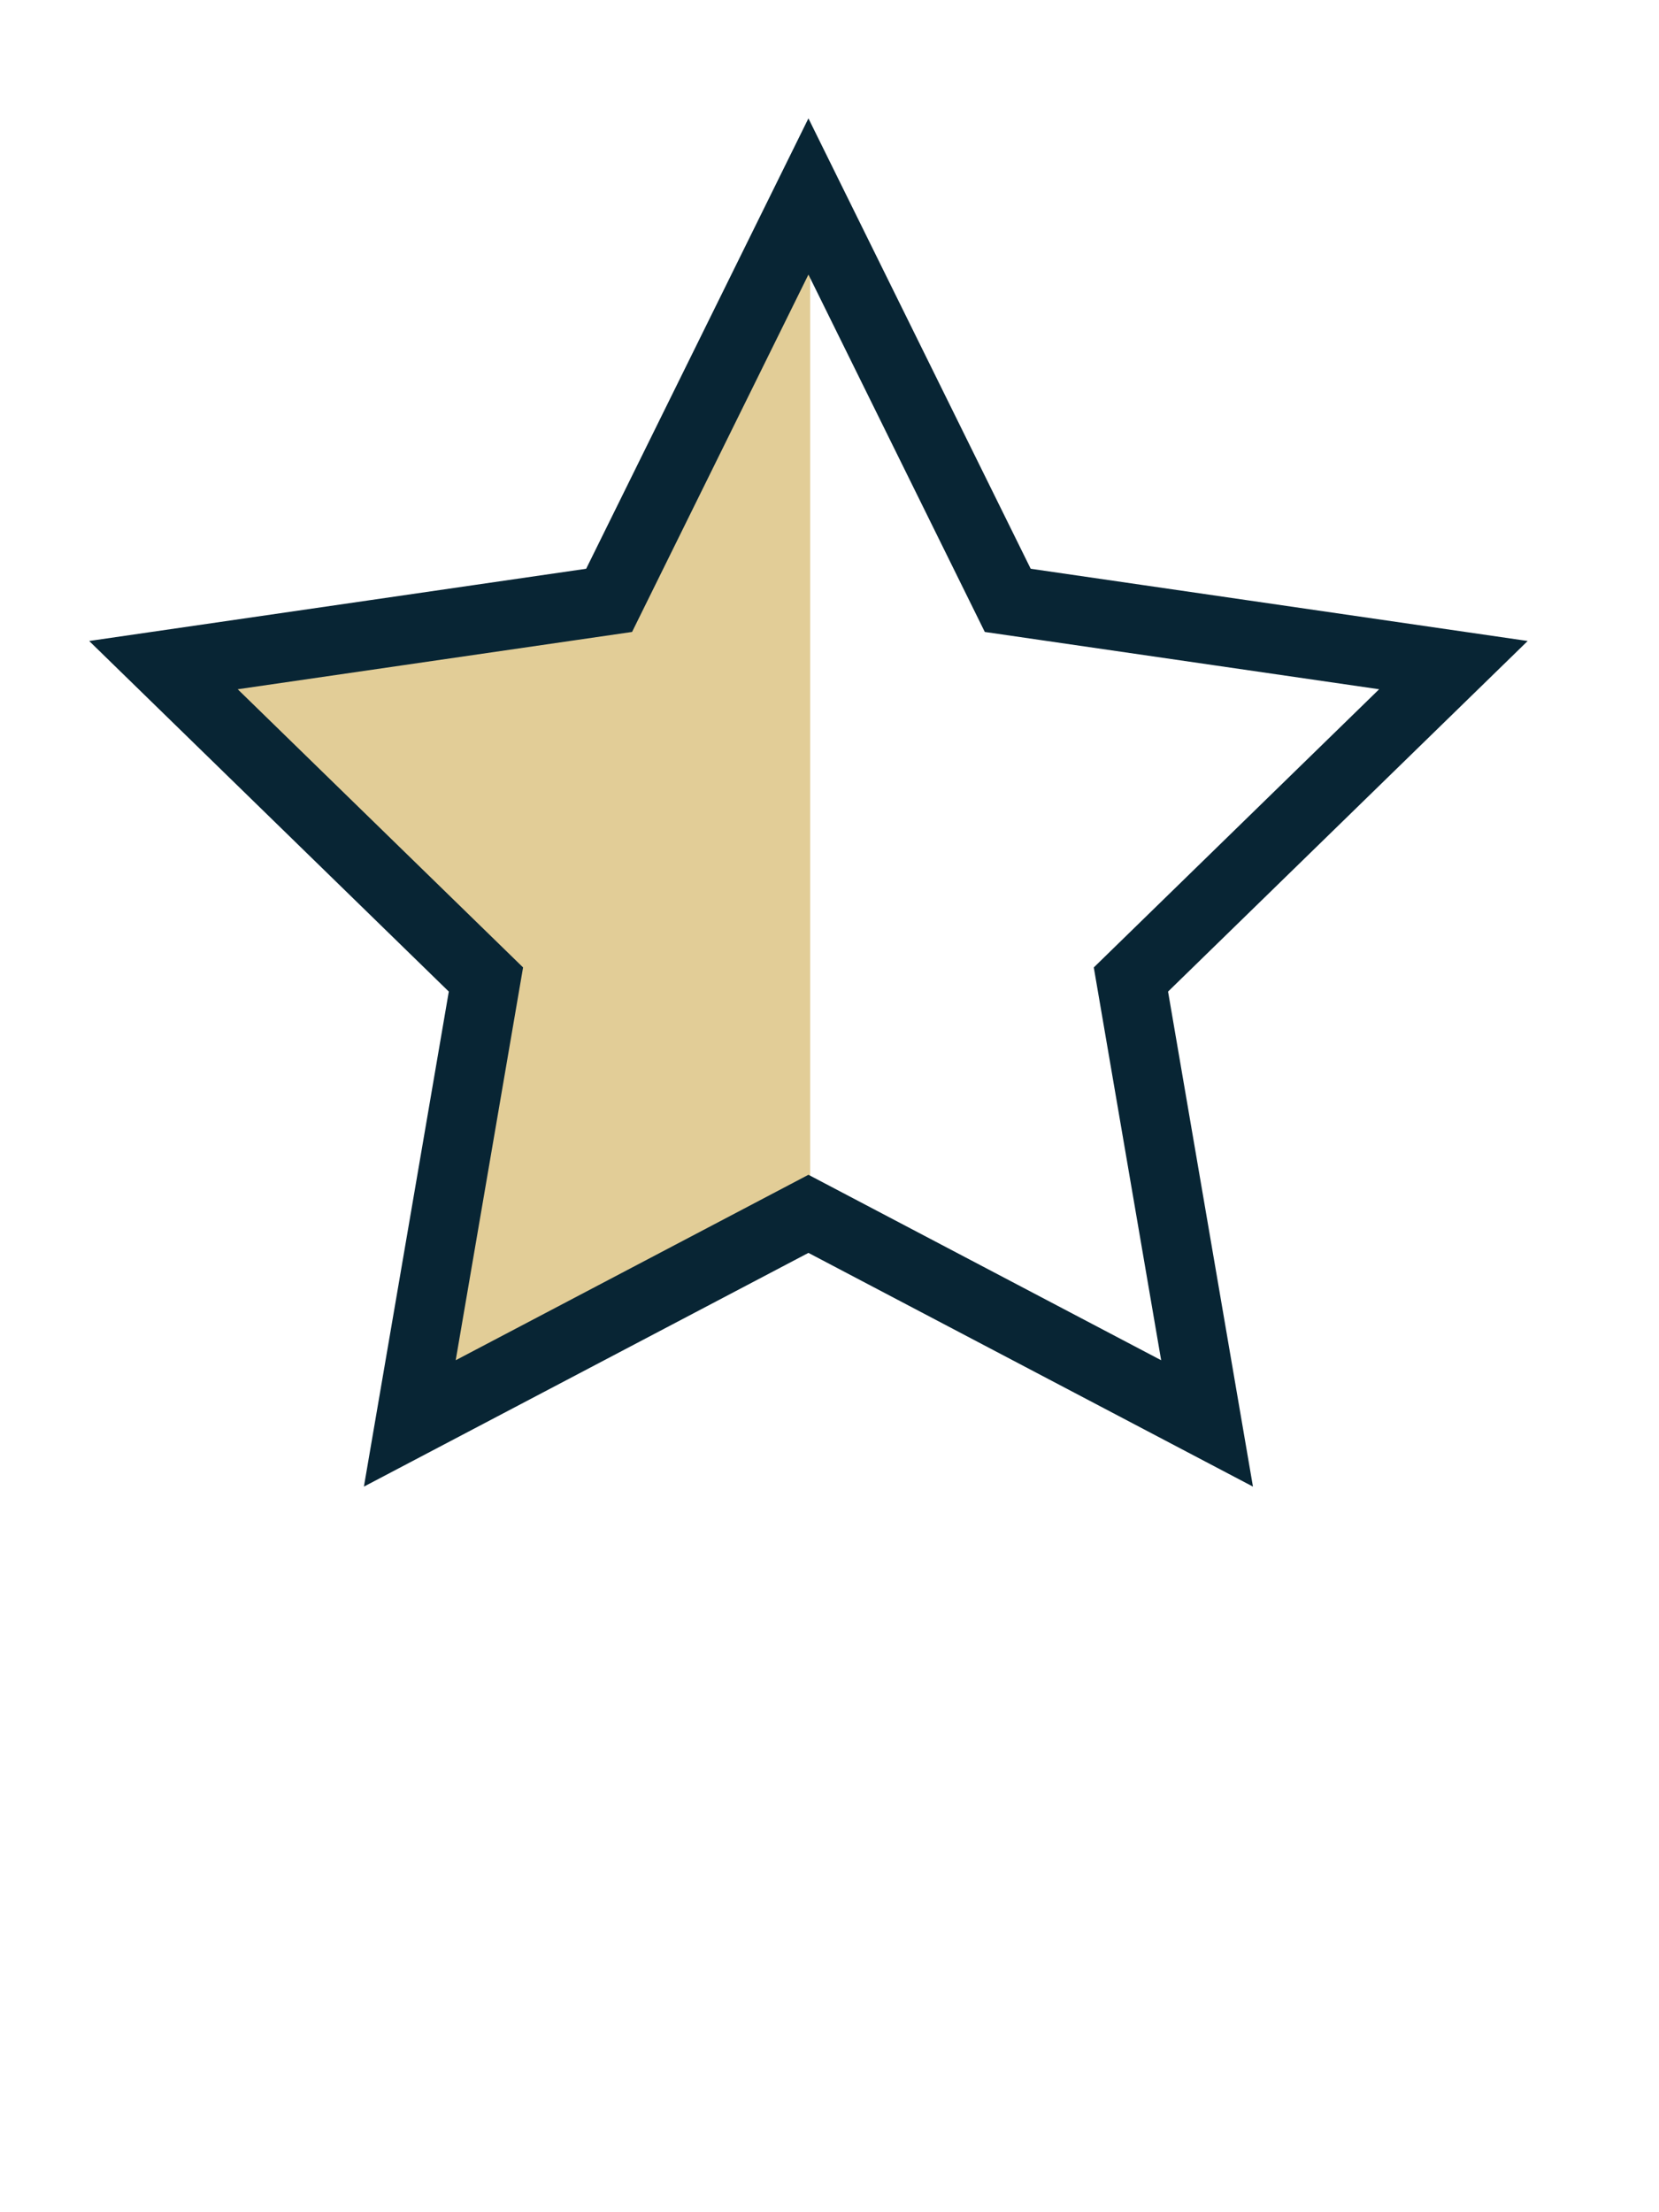 <?xml version="1.0" encoding="iso-8859-1"?>
<!-- Generator: Adobe Illustrator 19.1.0, SVG Export Plug-In . SVG Version: 6.00 Build 0)  -->
<svg version="1.1" xmlns="http://www.w3.org/2000/svg" xmlns:xlink="http://www.w3.org/1999/xlink" x="0px" y="0px"
	 viewBox="0 0 480 640" style="enable-background:new 0 0 480 640;" xml:space="preserve">
<g id="blackfull" style="display:none;">
	<polygon style="display:inline;fill:#082534;stroke:#082534;stroke-width:10;stroke-miterlimit:10;" points="341.974,400.929 
		233.683,343.6 125.064,400.307 146.124,279.6 58.627,193.821 179.934,176.549 234.476,66.828 288.389,176.86 409.595,194.828 
		321.607,280.103 	"/>
</g>
<g id="quarter_full">
	<path style="fill:#E2CD97;stroke:#E2CD97;stroke-miterlimit:10;" d="M179.333,375.031V176.333c0-0.557,0.079-1.063,0.216-1.524
		l-0.588,1.192L55.333,193.965l89.458,87.2l-21.118,123.128L179.333,375.031z"/>
</g>
<g id="half_full">
	<polygon style="fill:#E2CD97;stroke:#E2CD97;stroke-miterlimit:10;" points="233.904,346.309 233.904,62.408 179.021,173.613 
		53.951,191.786 144.453,280.004 123.088,404.568 	"/>
</g>
<g id="three_quarter_full" style="display:none;">
	<path style="display:inline;fill:#E2CD97;stroke:#E2CD97;stroke-miterlimit:10;" d="M288.667,175.667
		c0-0.432,0.048-0.833,0.132-1.207L234.336,64.106l-55.273,111.996L55.468,194.061l89.434,87.177L123.79,404.333l110.546-58.118
		l54.33,28.563V175.667z"/>
</g>
<g id="Layer_6" style="display:none;">
	<polygon style="display:inline;fill:#E2CD97;stroke:#E2CD97;stroke-miterlimit:10;" points="233.57,63.104 289.219,175.861 
		413.654,193.942 323.612,281.712 344.868,405.644 233.57,347.131 122.272,405.644 143.528,281.712 53.486,193.942 177.921,175.861 
			"/>
</g>
<g id="outline2">
	<polygon style="fill:none;stroke:#082534;stroke-width:20;stroke-miterlimit:10;" points="233.904,56.837 291.571,173.683 
		420.518,192.421 327.211,283.373 349.238,411.799 233.904,351.164 118.57,411.799 140.597,283.373 47.289,192.421 176.237,173.683 
			"/>
</g>
</svg>

